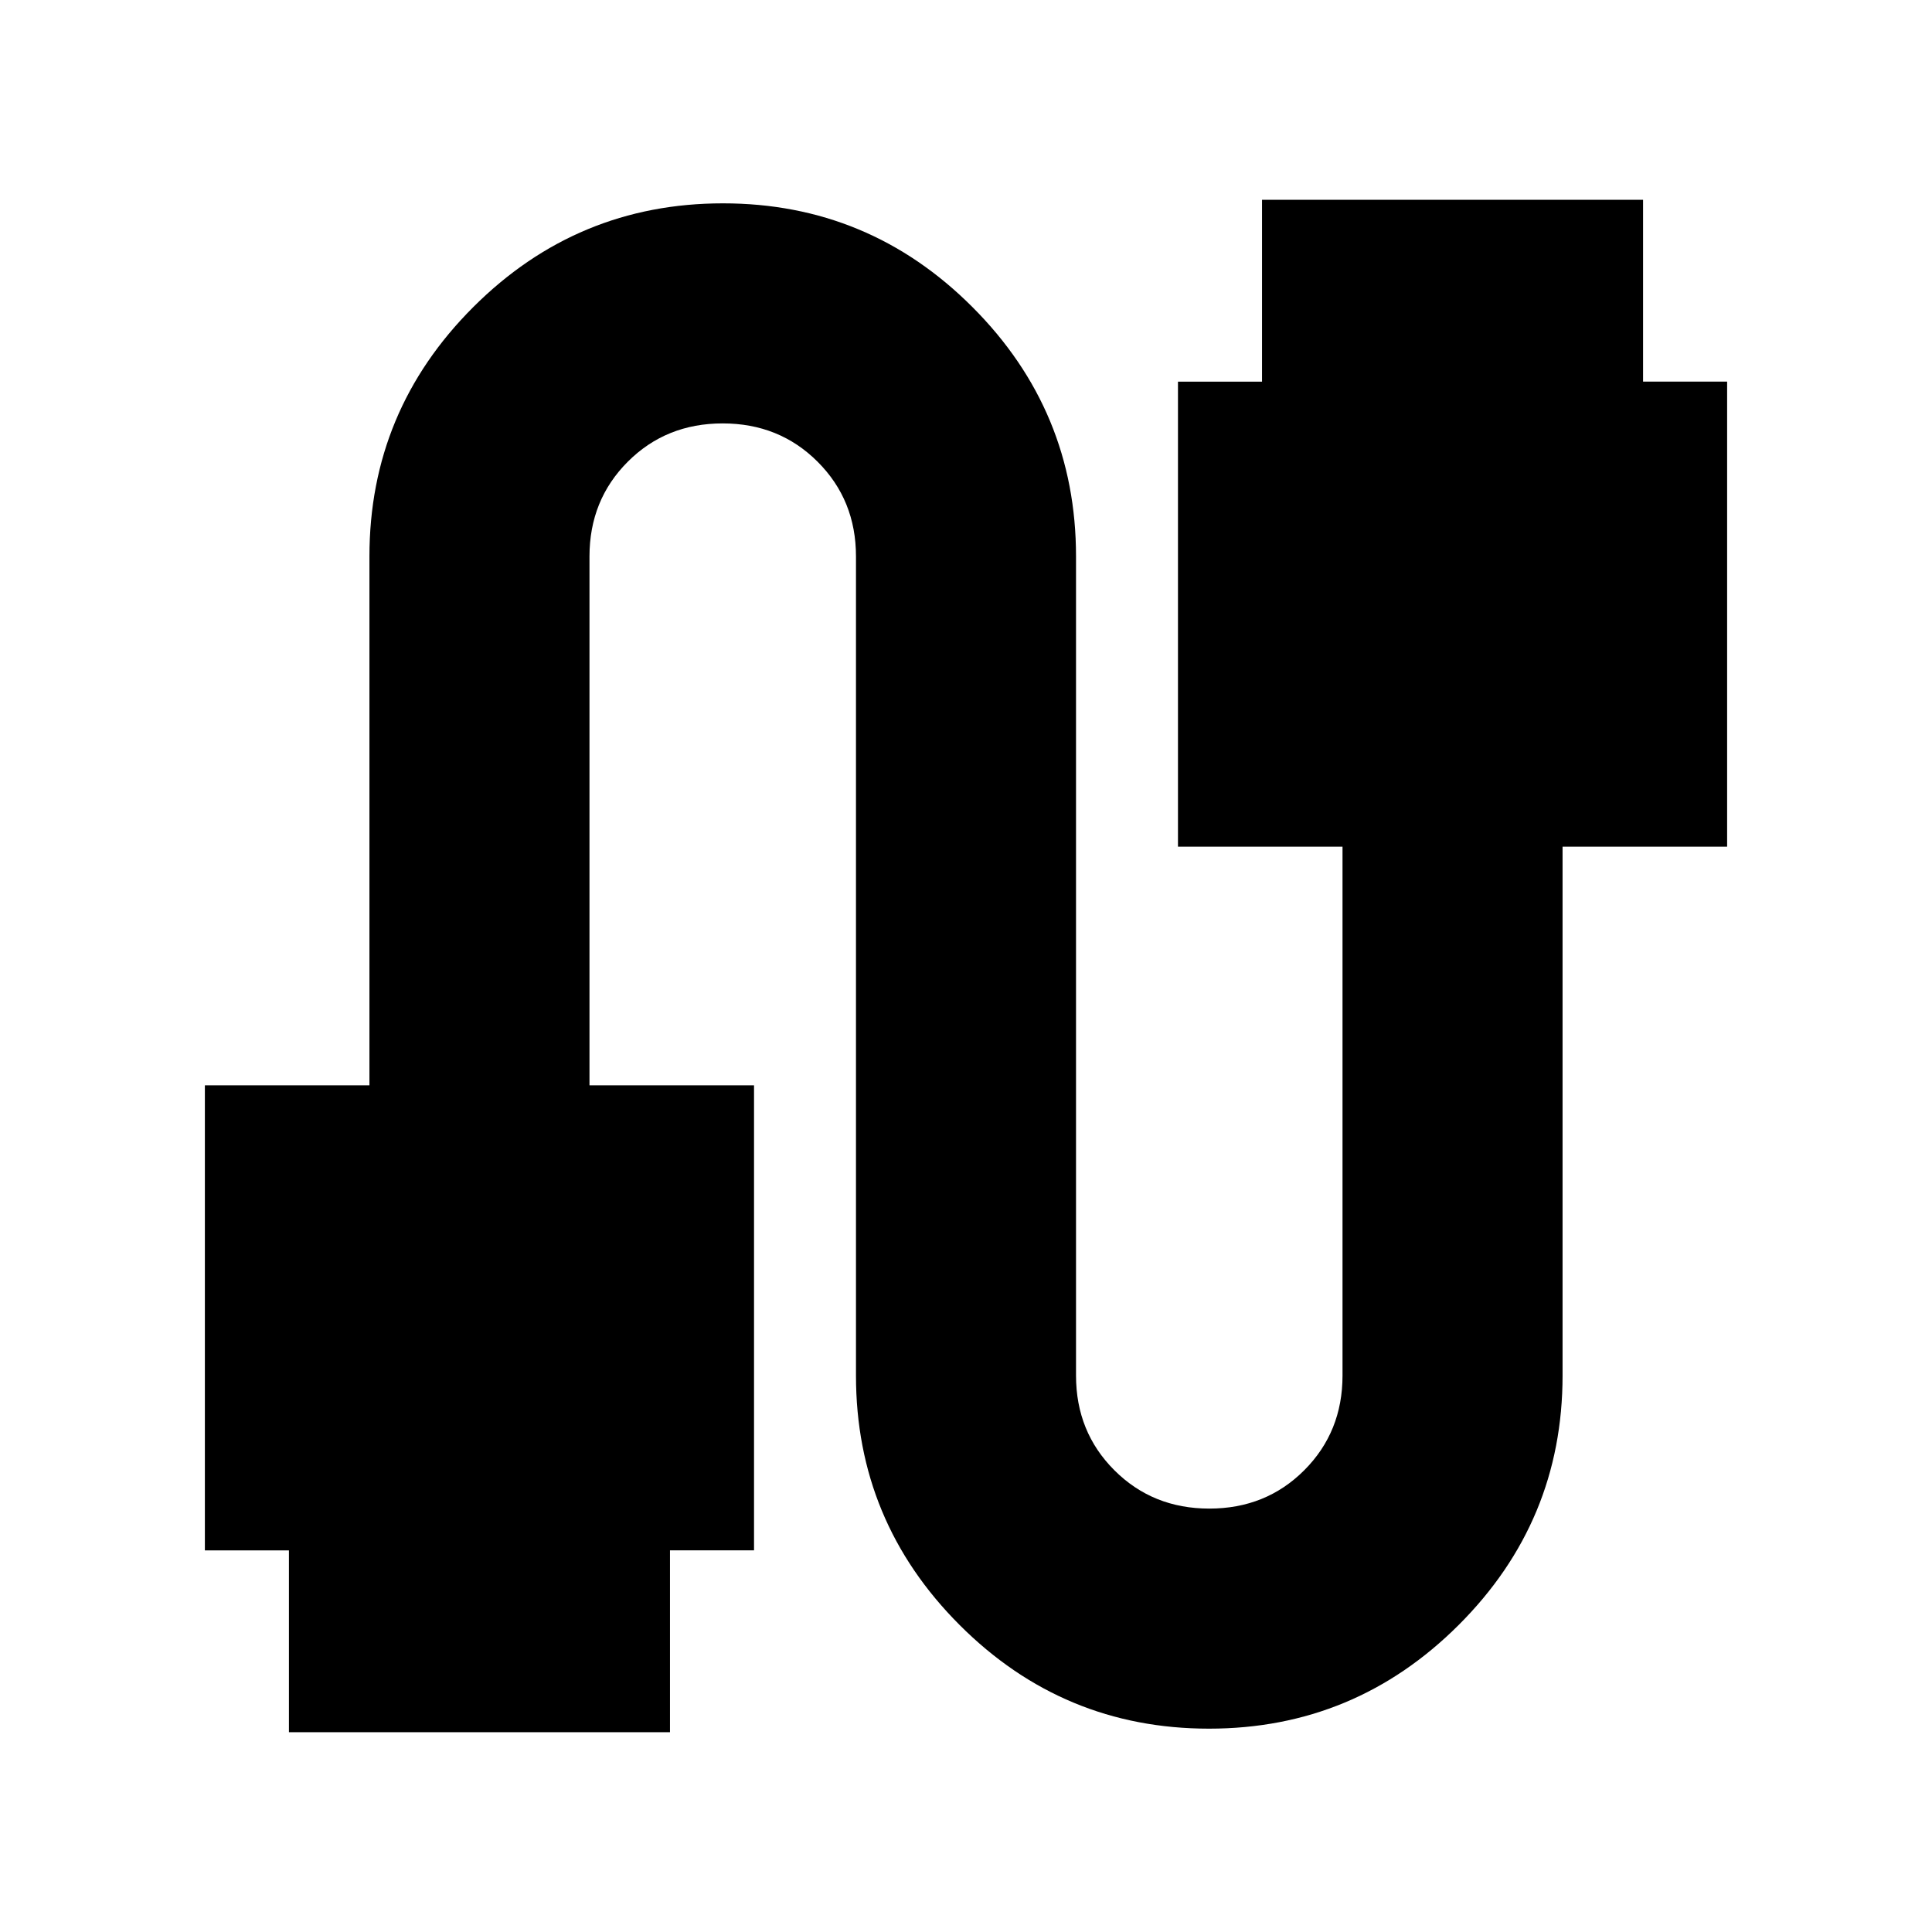 <svg xmlns="http://www.w3.org/2000/svg" height="24" viewBox="0 -960 960 960" width="24"><path d="M101.8-189.61v-231.11h81.77v-262.8q0-72.37 51.6-123.9 51.61-51.54 124.08-51.54t123.95 51.54q51.47 51.53 51.47 123.9v407.04q0 28 19.06 47.04 19.05 19.05 47.18 19.05t47.16-19.05q19.02-19.04 19.02-47.04v-262.8h-81.76v-231.08h41.76v-90.36h189.34v90.33h41.77v231.11h-81.77v262.8q0 72.37-51.6 123.9-51.61 51.54-124.08 51.54T476.8-152.58q-51.47-51.53-51.47-123.9v-407.04q0-28-19.06-47.04-19.05-19.05-47.18-19.05t-47.16 19.05q-19.02 19.04-19.02 47.04v262.8h81.76v231.08h-41.76v90.36H143.57v-90.33H101.8Z"/></svg>